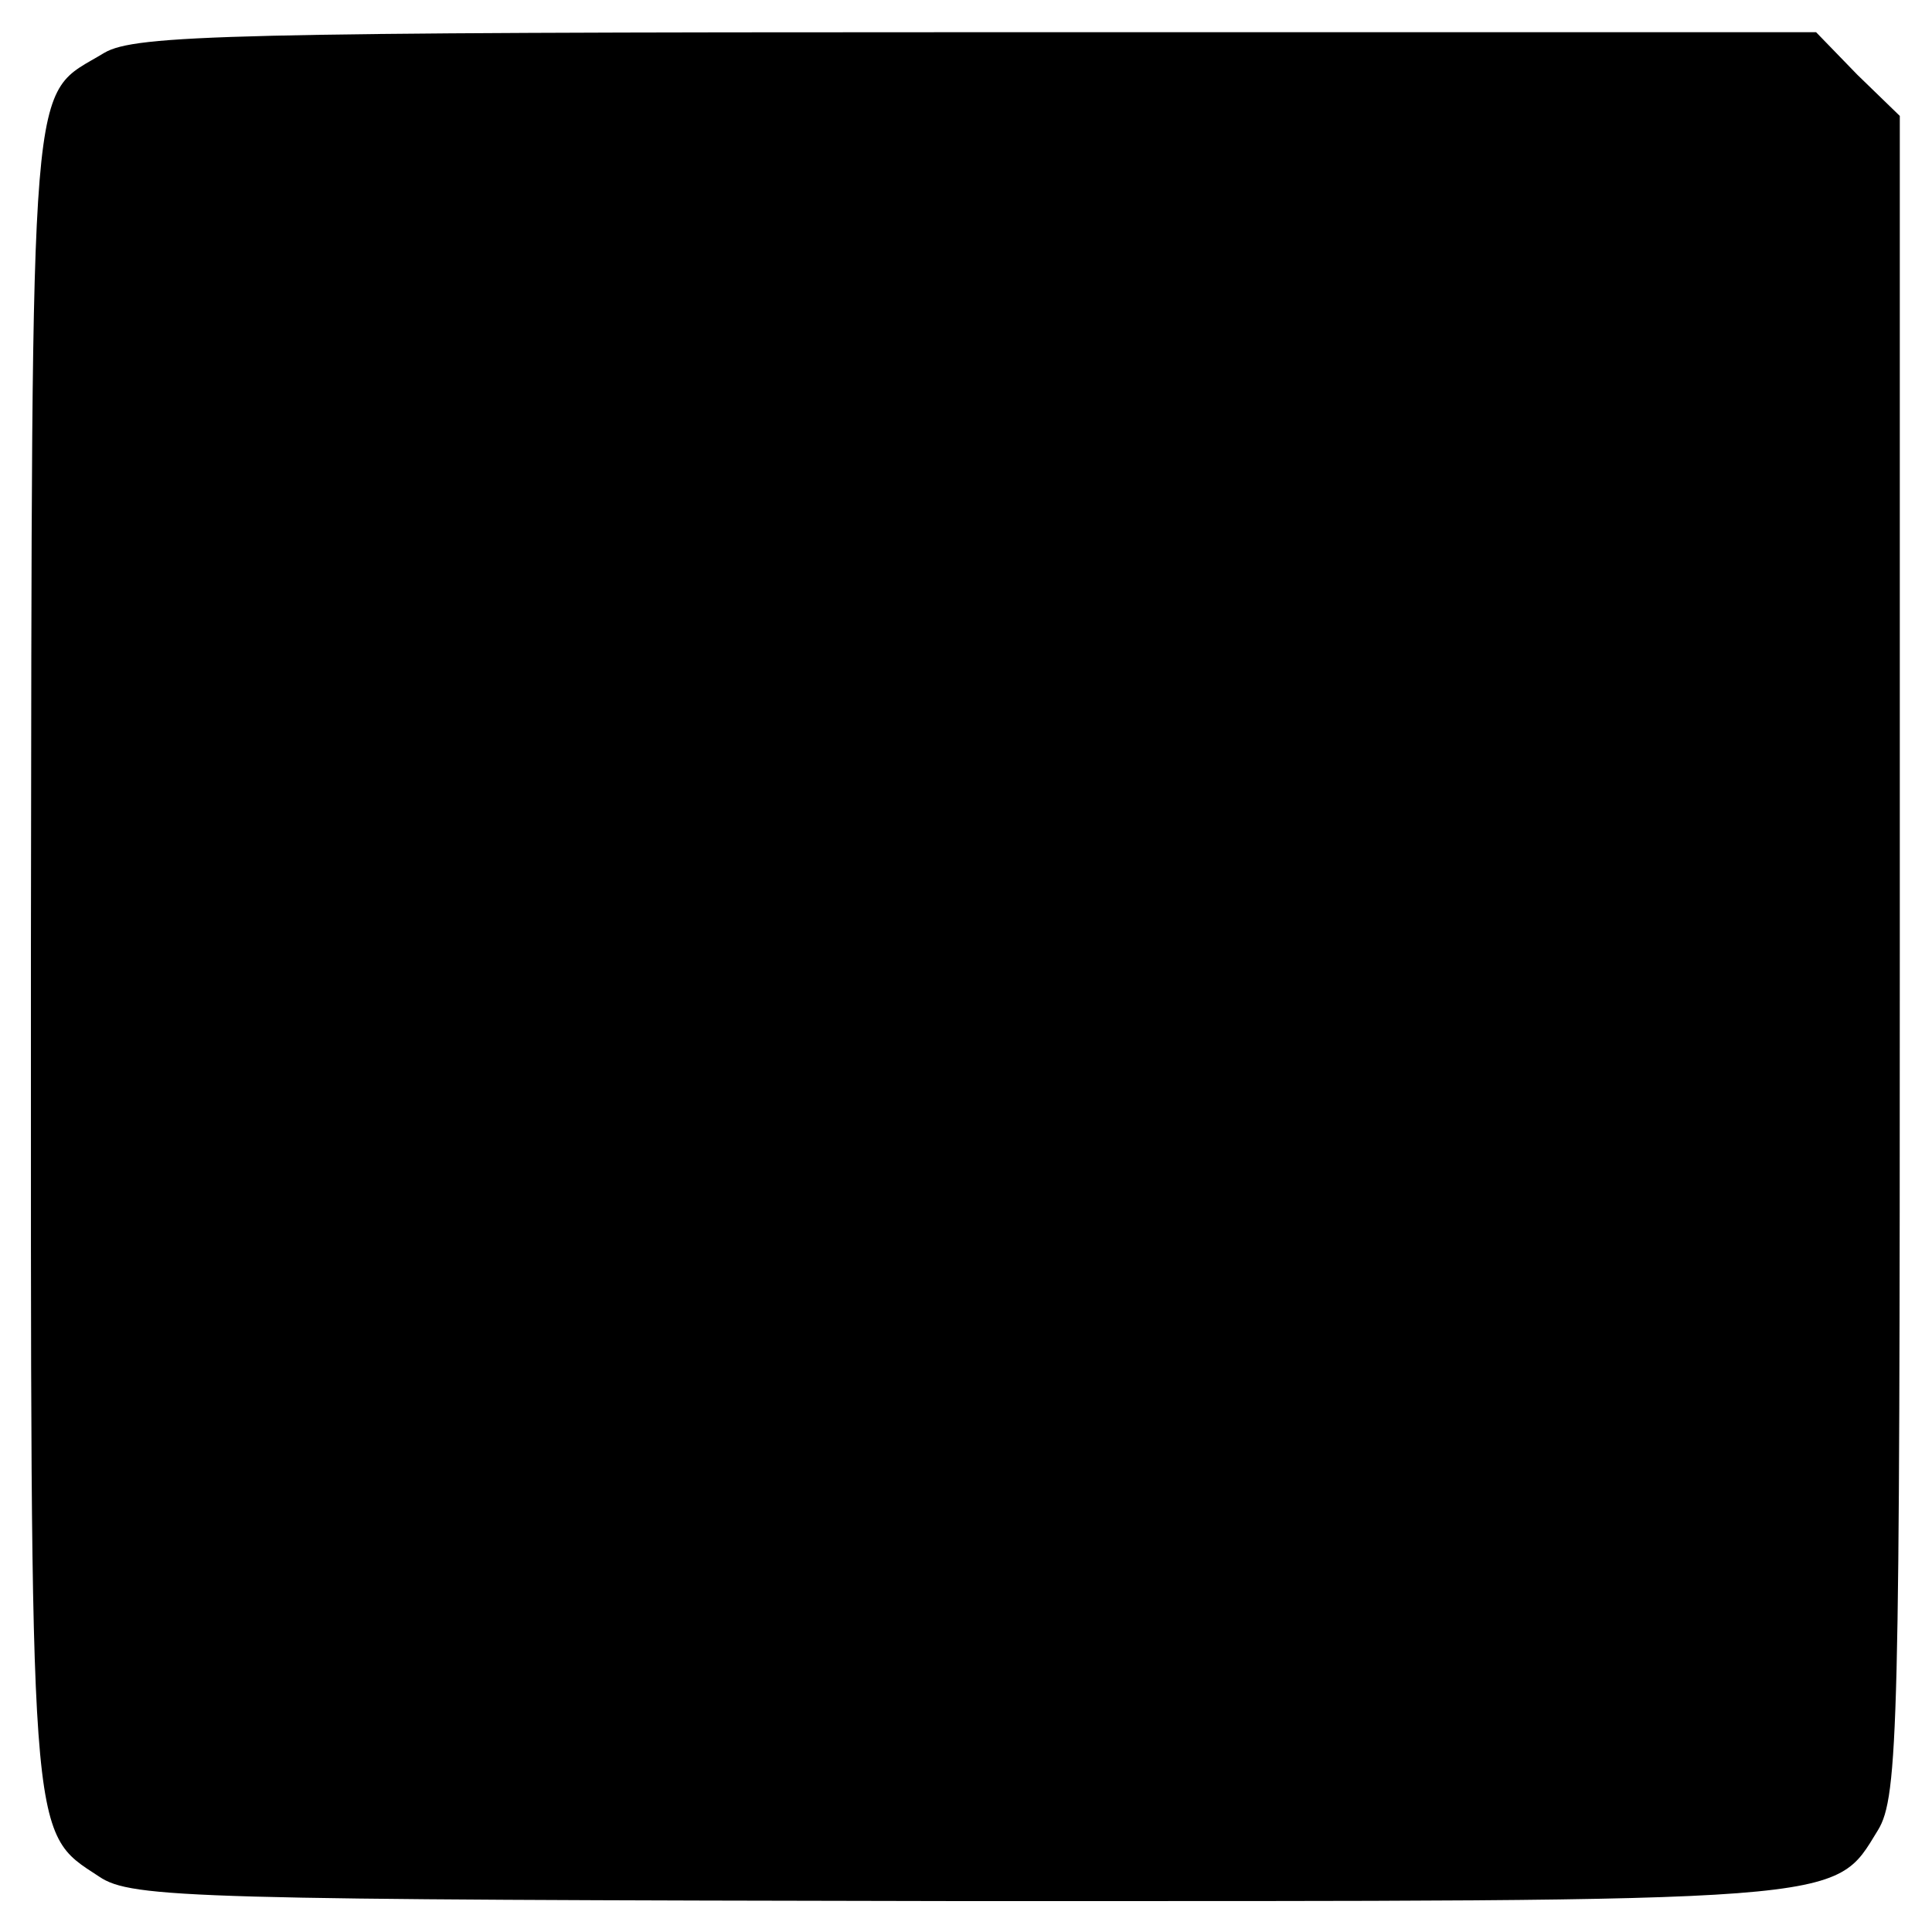 <?xml version="1.0" standalone="no"?>
<!DOCTYPE svg PUBLIC "-//W3C//DTD SVG 20010904//EN"
 "http://www.w3.org/TR/2001/REC-SVG-20010904/DTD/svg10.dtd">
<svg version="1.0" xmlns="http://www.w3.org/2000/svg"
 width="150pt" height="150pt" viewBox="0 0 150 150"
 preserveAspectRatio="xMidYMid meet">
<g transform="translate(0,150) scale(0.1,-0.1)"
fill="#000000" stroke="none">
<path d="M81 1459 c-59 -36 -56 5 -57 -698 0 -698 -2 -682 53 -718 25 -17 74
-18 667 -19 696 0 679 -2 714 55 16 26 17 82 17 680 l0 651 -33 32 -32 33
-651 0 c-580 0 -654 -2 -678 -16z"/>
</g>
</svg>
